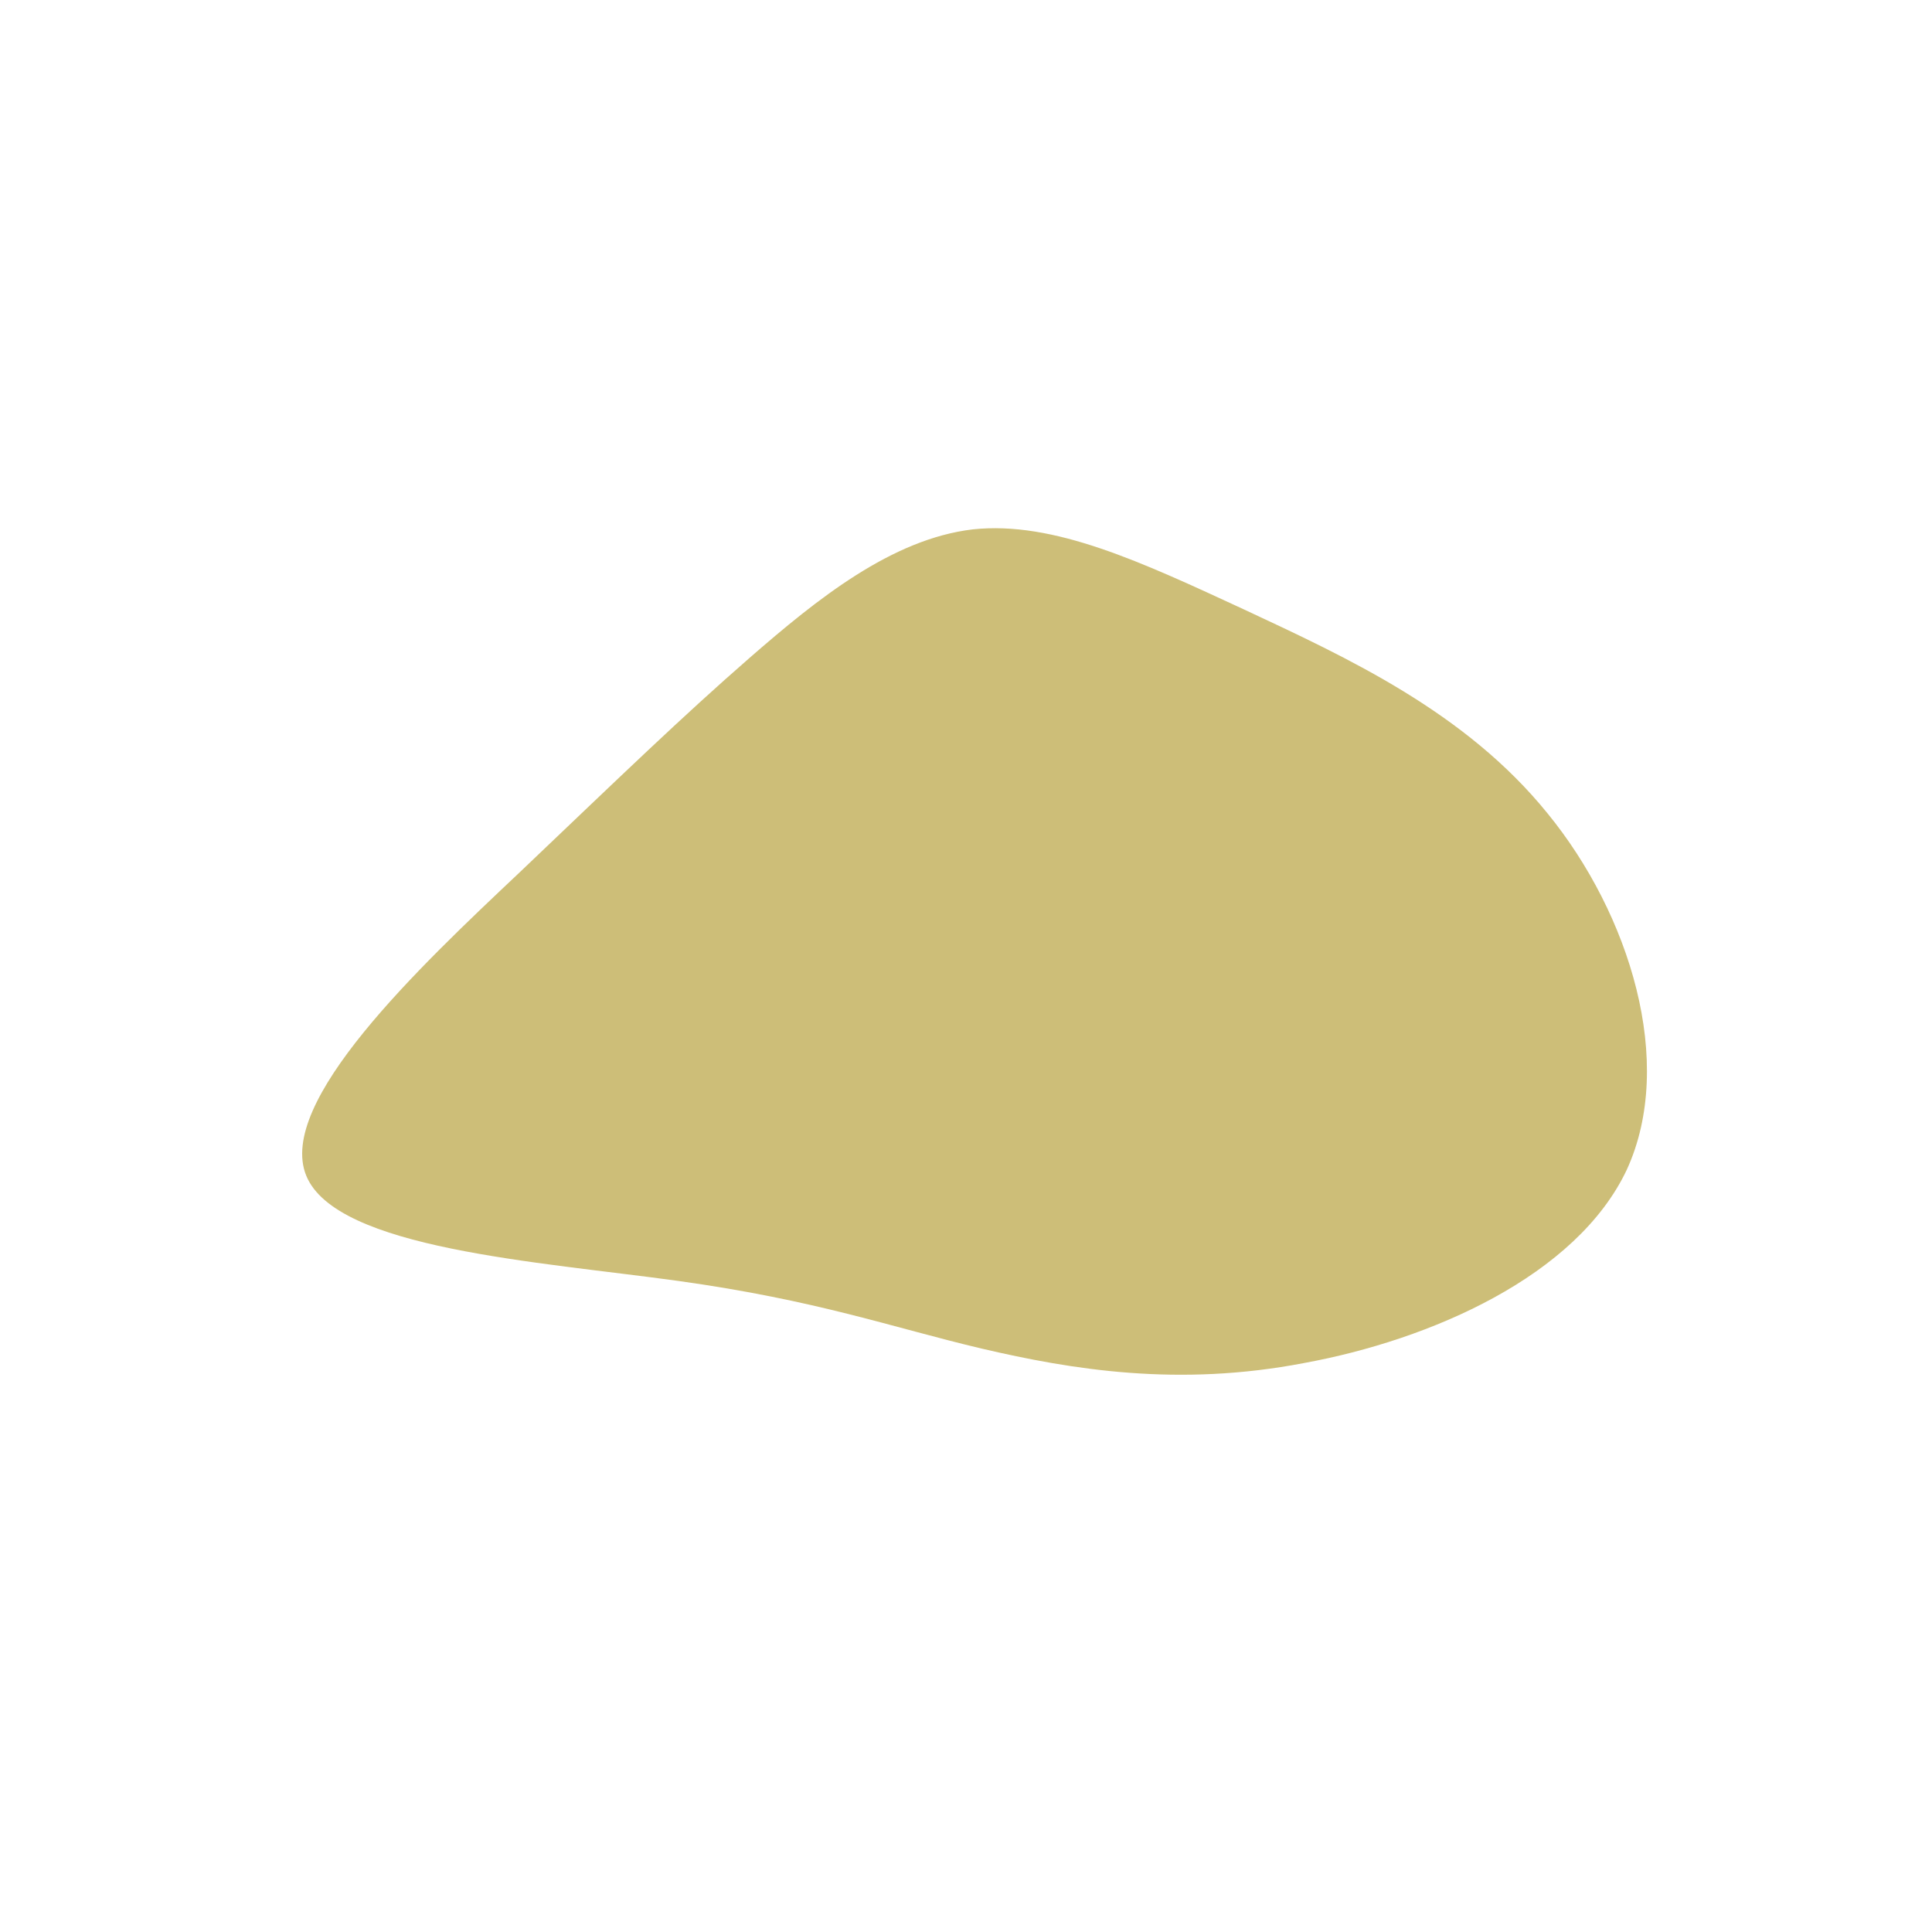 <?xml version="1.0" standalone="no"?>
<svg viewBox="0 0 200 200" xmlns="http://www.w3.org/2000/svg">
  <path fill="#CDBE78" d="M28.8,-36.9C39.5,-31.9,51.7,-26.3,60.2,-15.8C68.7,-5.4,73.5,10,68.4,21.1C63.2,32.1,48.1,38.7,35,41.1C22,43.6,11,41.8,1.6,39.6C-7.7,37.4,-15.4,34.6,-29.8,32.6C-44.2,30.6,-65.2,29.3,-68.3,21.7C-71.4,14.1,-56.7,0.2,-46.2,-9.7C-35.7,-19.7,-29.4,-25.8,-22.4,-31.9C-15.4,-38,-7.7,-44.2,0.7,-45.2C9.1,-46.1,18.2,-41.8,28.8,-36.9Z" transform="translate(100 100)" />
</svg>
